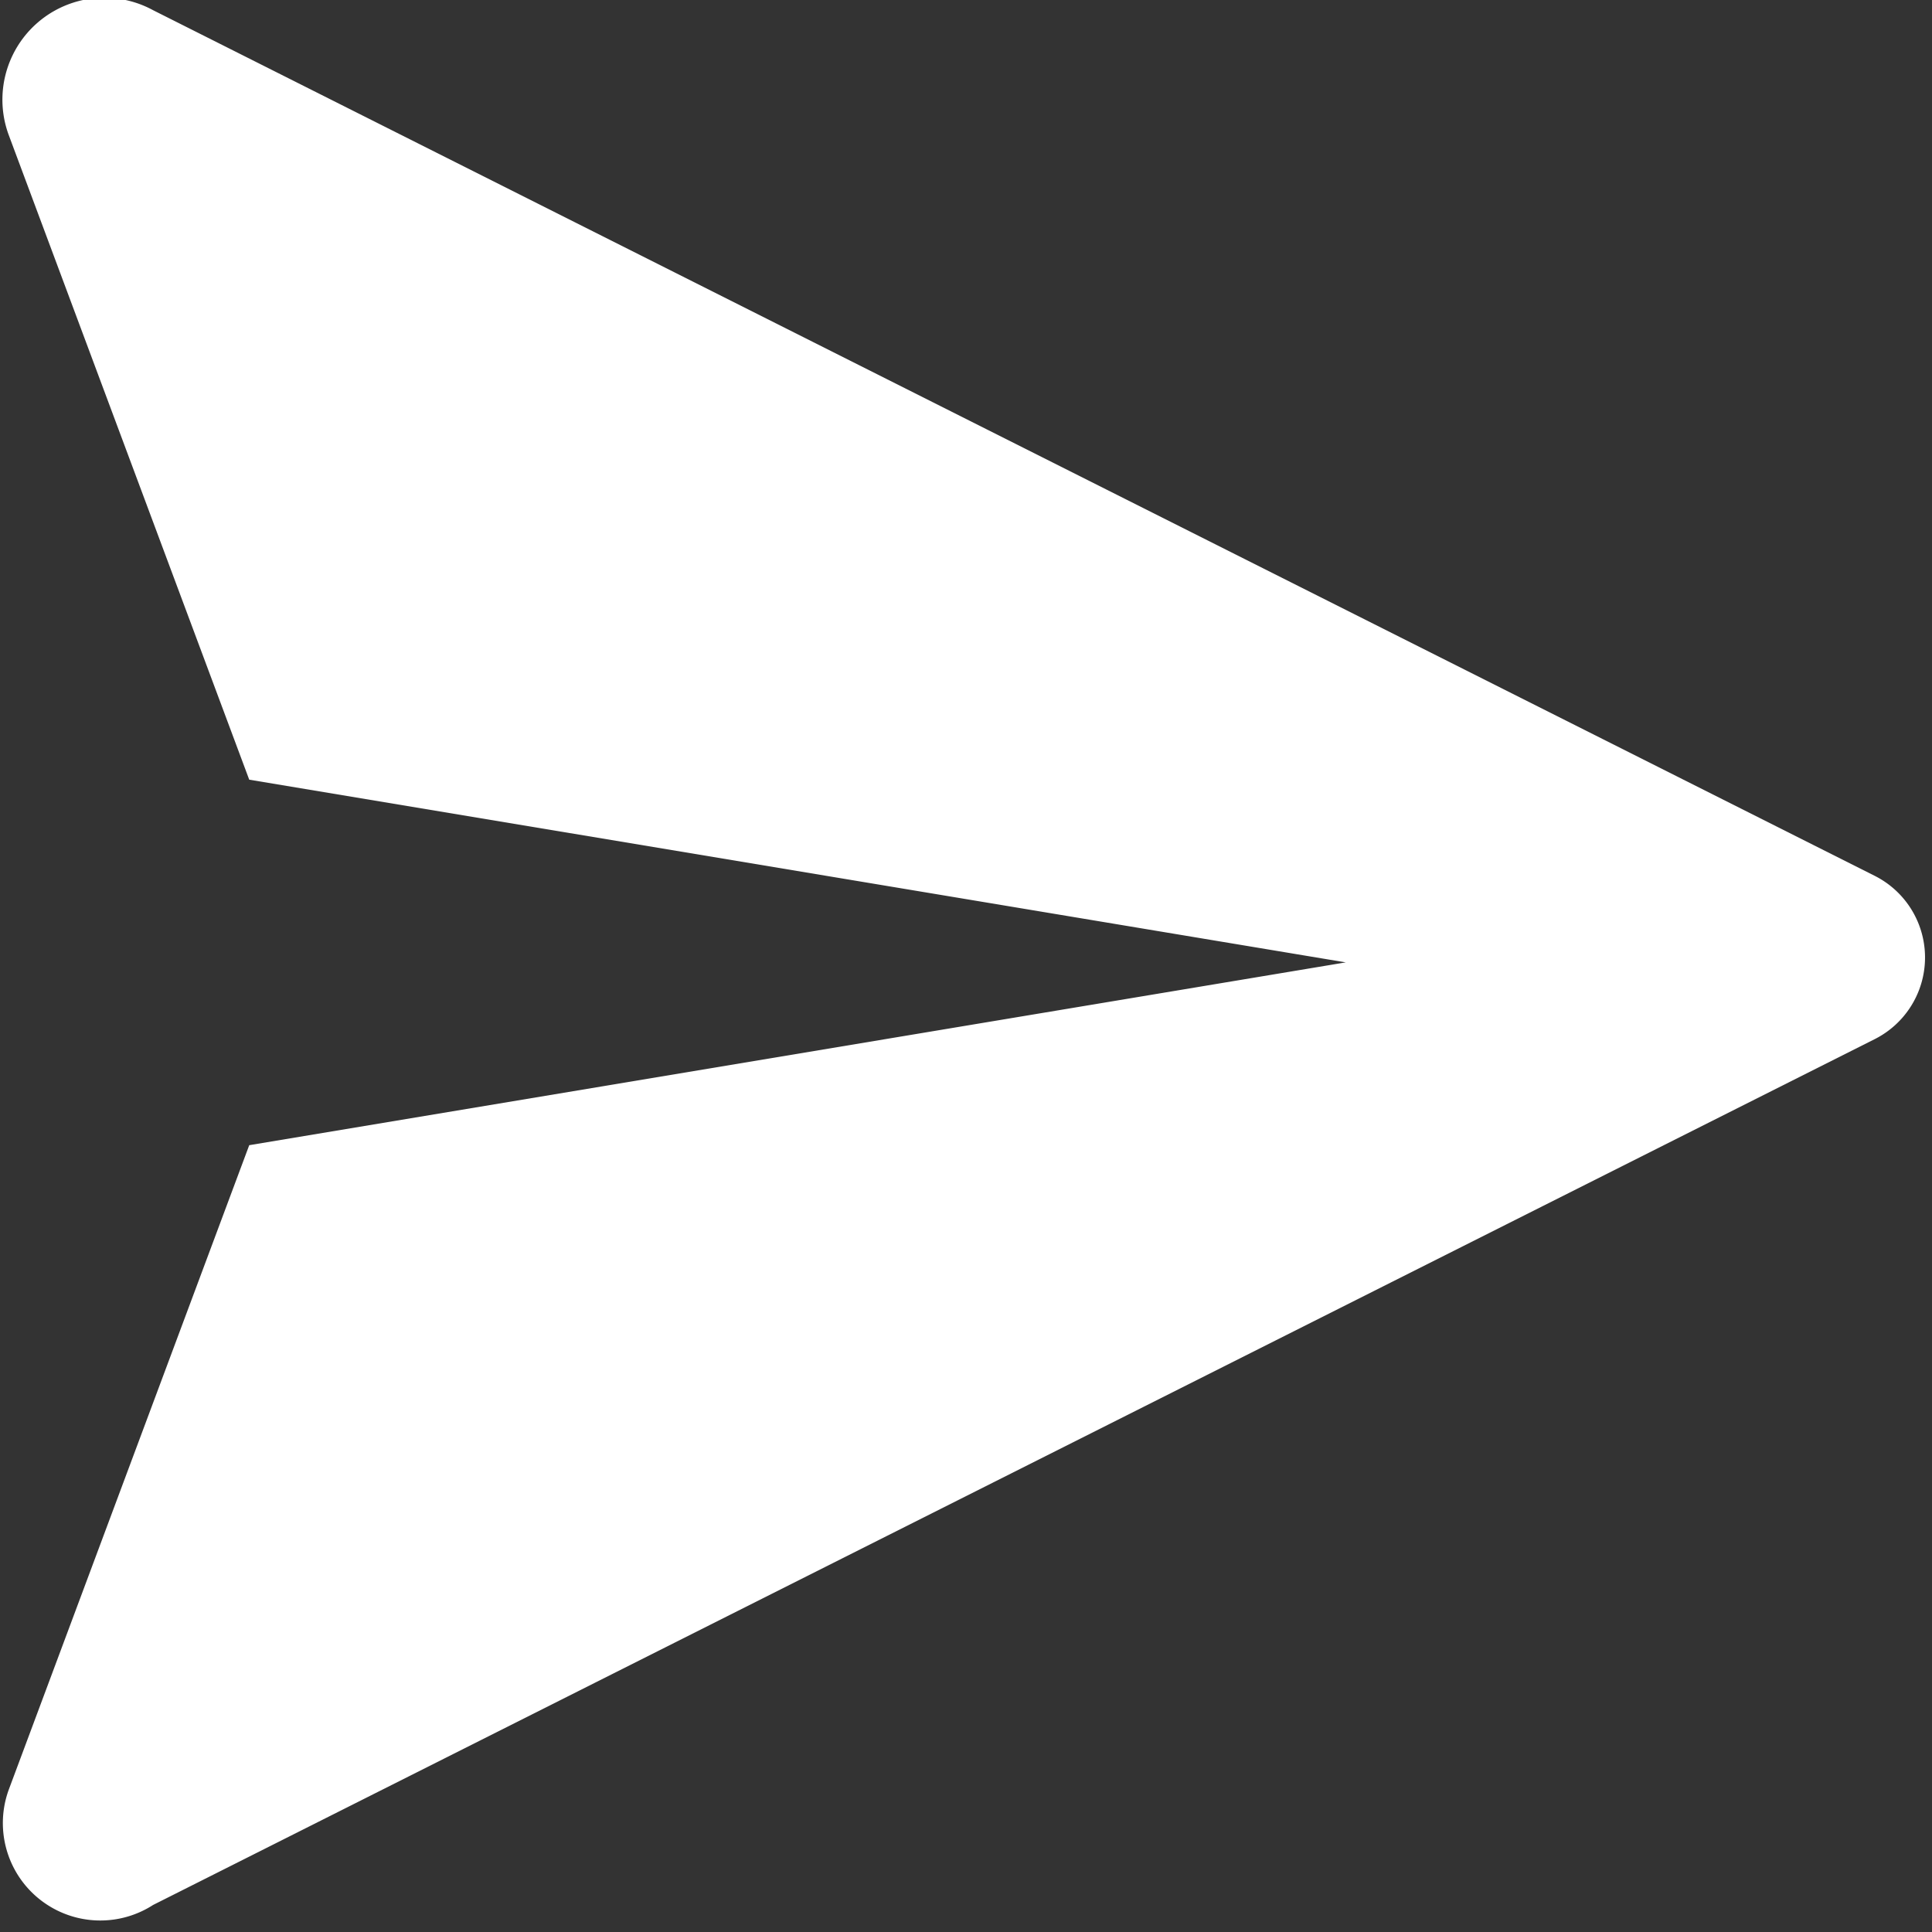 <svg xmlns="http://www.w3.org/2000/svg" width="16" height="16" viewBox="0 0 16 16"><rect x="0" y="0" width="16" height="16" fill="#333333" stroke="none"/><path d="M17.534,9.247,3.276,2.078A.844.844,0,0,0,2.082,3.114L4.073,8.451l9.081,1.513L4.073,11.478,2.082,16.814a.807.807,0,0,0,1.195.956L17.534,10.6A.757.757,0,0,0,17.534,9.247Z" transform="translate(-2.009 -1.994)" fill="#fff"/></svg>